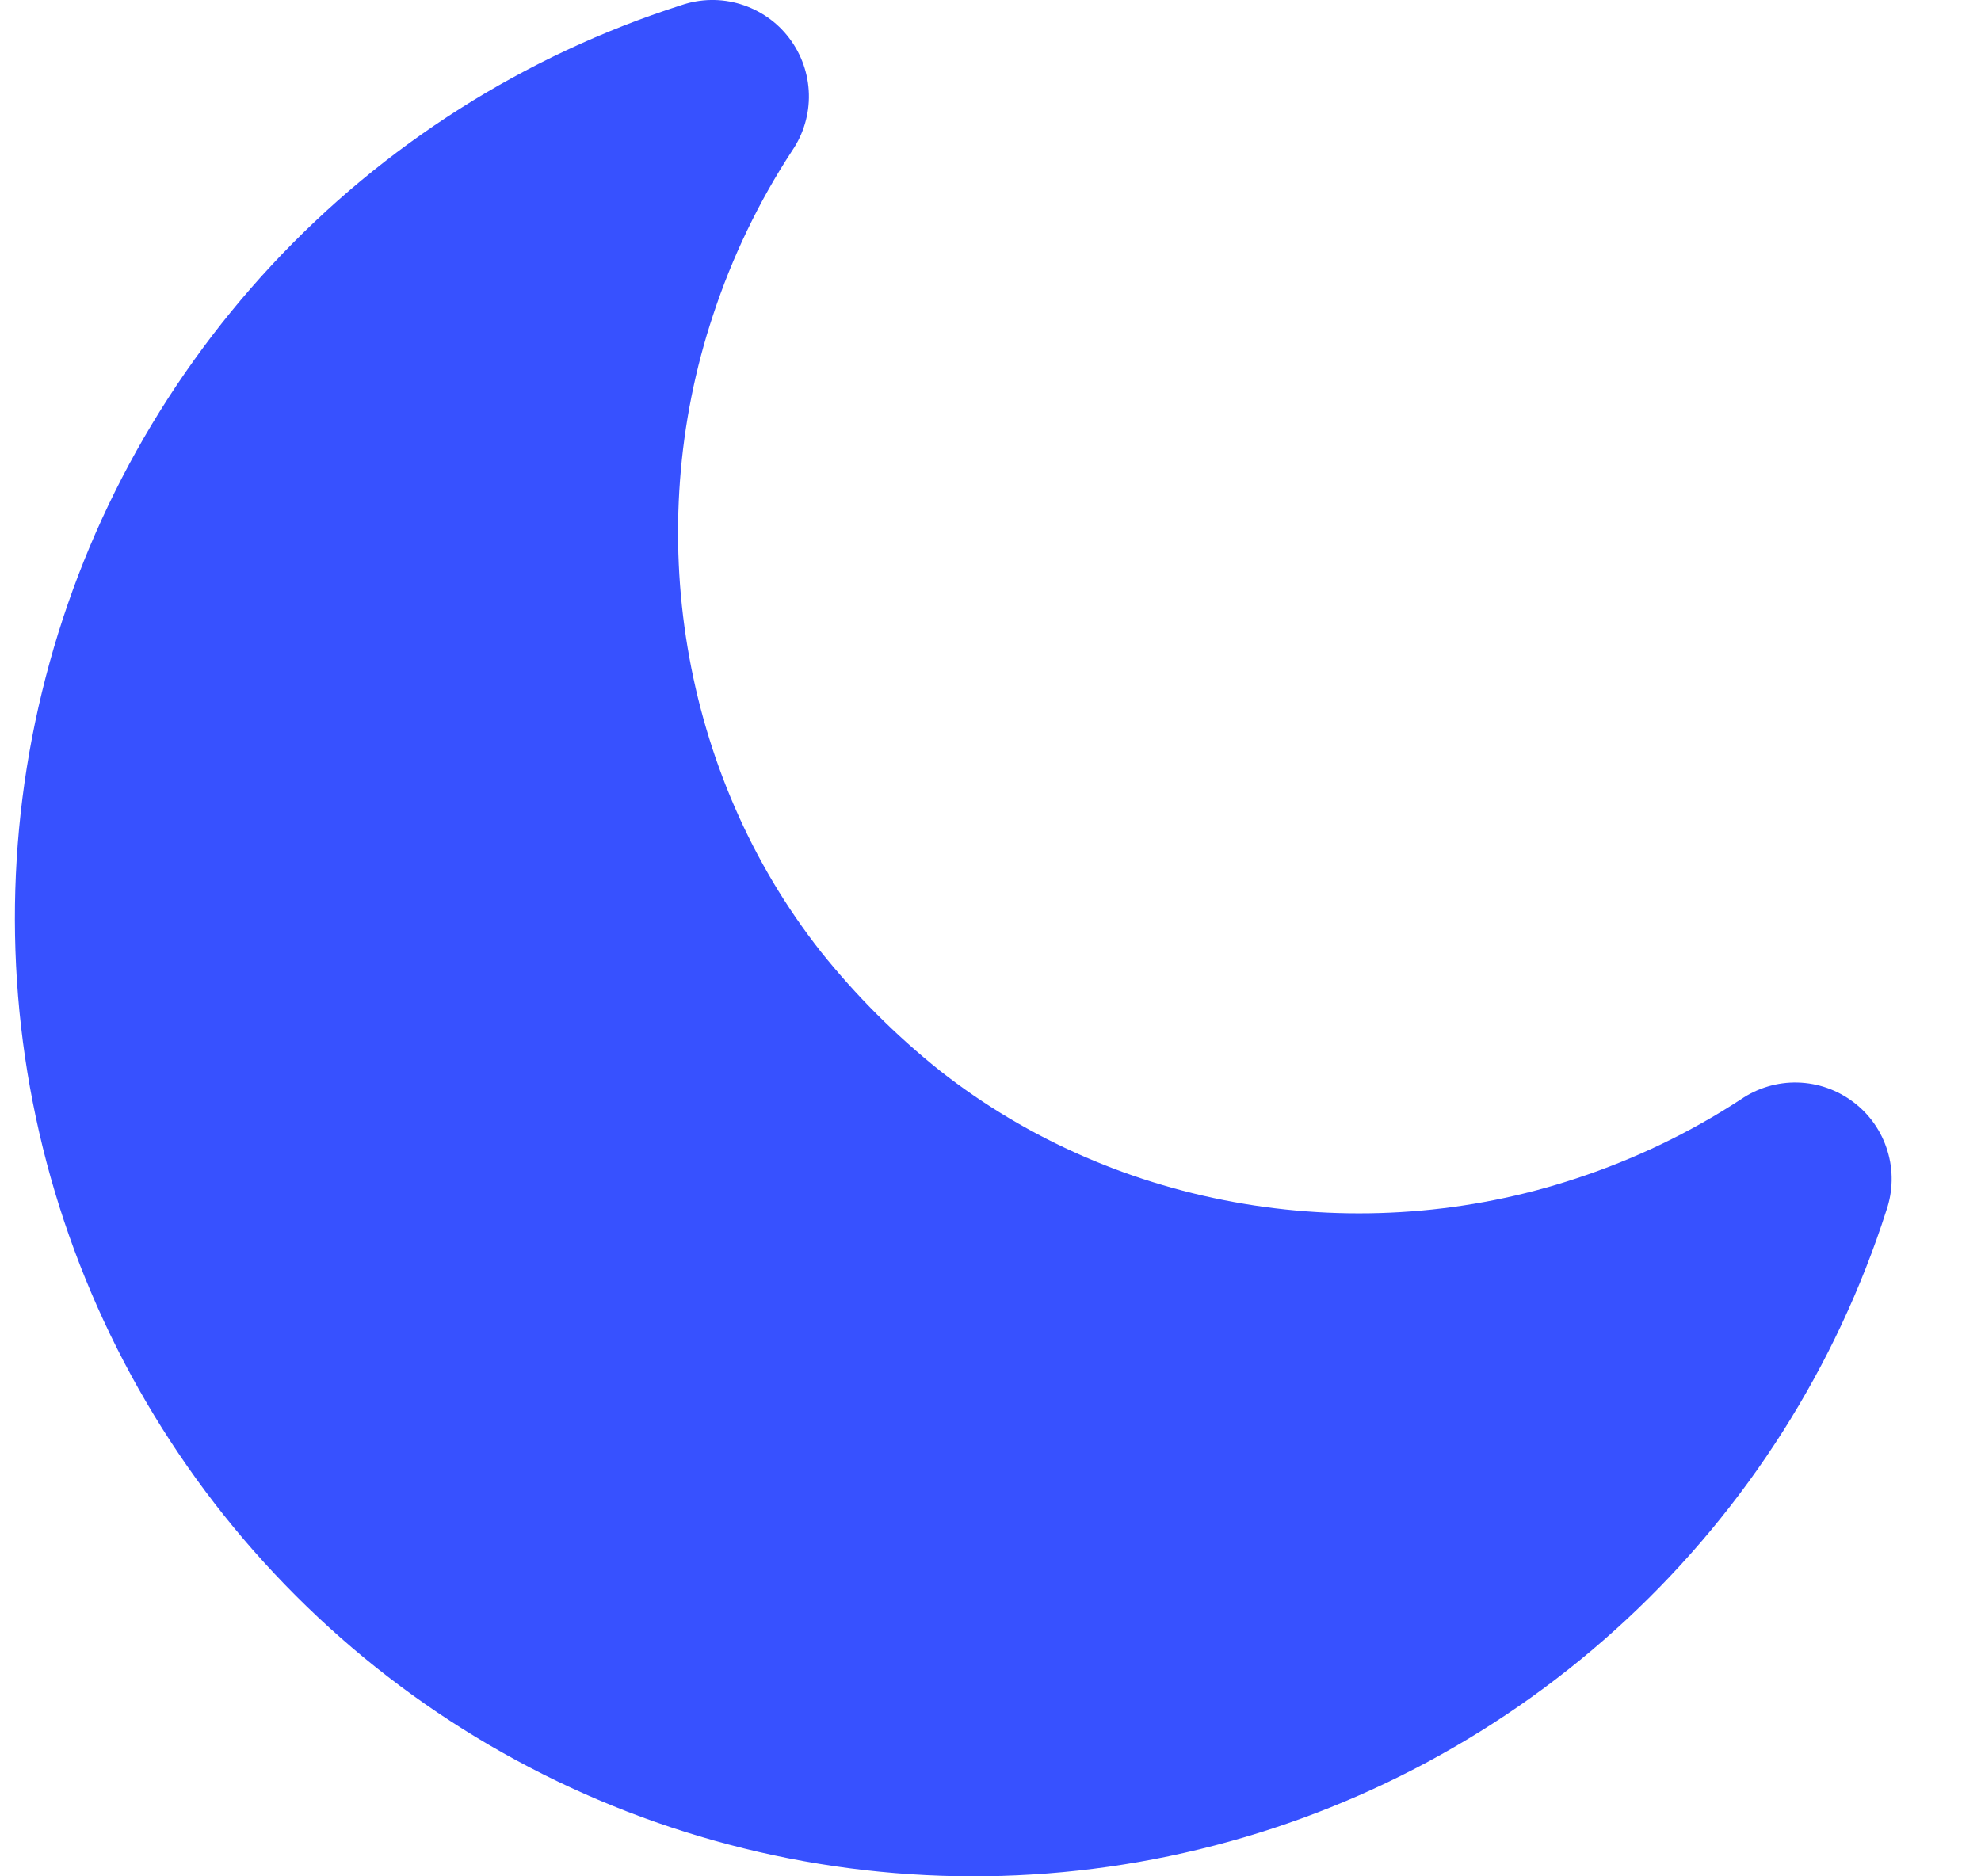 <svg width="19" height="18" viewBox="0 0 19 18" fill="none" xmlns="http://www.w3.org/2000/svg">
<path d="M16.696 10.547C16.206 10.867 15.676 11.121 15.12 11.304C13.056 11.99 10.721 11.615 9.012 10.269C8.592 9.933 8.21 9.551 7.874 9.131C6.528 7.422 6.153 5.086 6.839 3.023C7.022 2.467 7.276 1.937 7.596 1.448C7.706 1.287 7.763 1.096 7.758 0.902C7.753 0.708 7.687 0.52 7.569 0.365C7.452 0.21 7.288 0.097 7.102 0.04C6.916 -0.017 6.717 -0.013 6.533 0.05C5.032 0.531 3.679 1.389 2.606 2.543C1.532 3.698 0.773 5.108 0.402 6.641C0.03 8.173 0.059 9.774 0.485 11.292C0.912 12.81 1.721 14.192 2.836 15.307C3.95 16.422 5.333 17.231 6.851 17.657C8.368 18.084 9.97 18.113 11.502 17.741C13.034 17.37 14.445 16.611 15.599 15.537C16.753 14.464 17.612 13.111 18.093 11.61C18.156 11.426 18.16 11.227 18.103 11.041C18.047 10.855 17.933 10.691 17.778 10.574C17.623 10.456 17.436 10.39 17.241 10.385C17.047 10.38 16.856 10.437 16.696 10.547Z" fill="#3751FF"/>
</svg>
